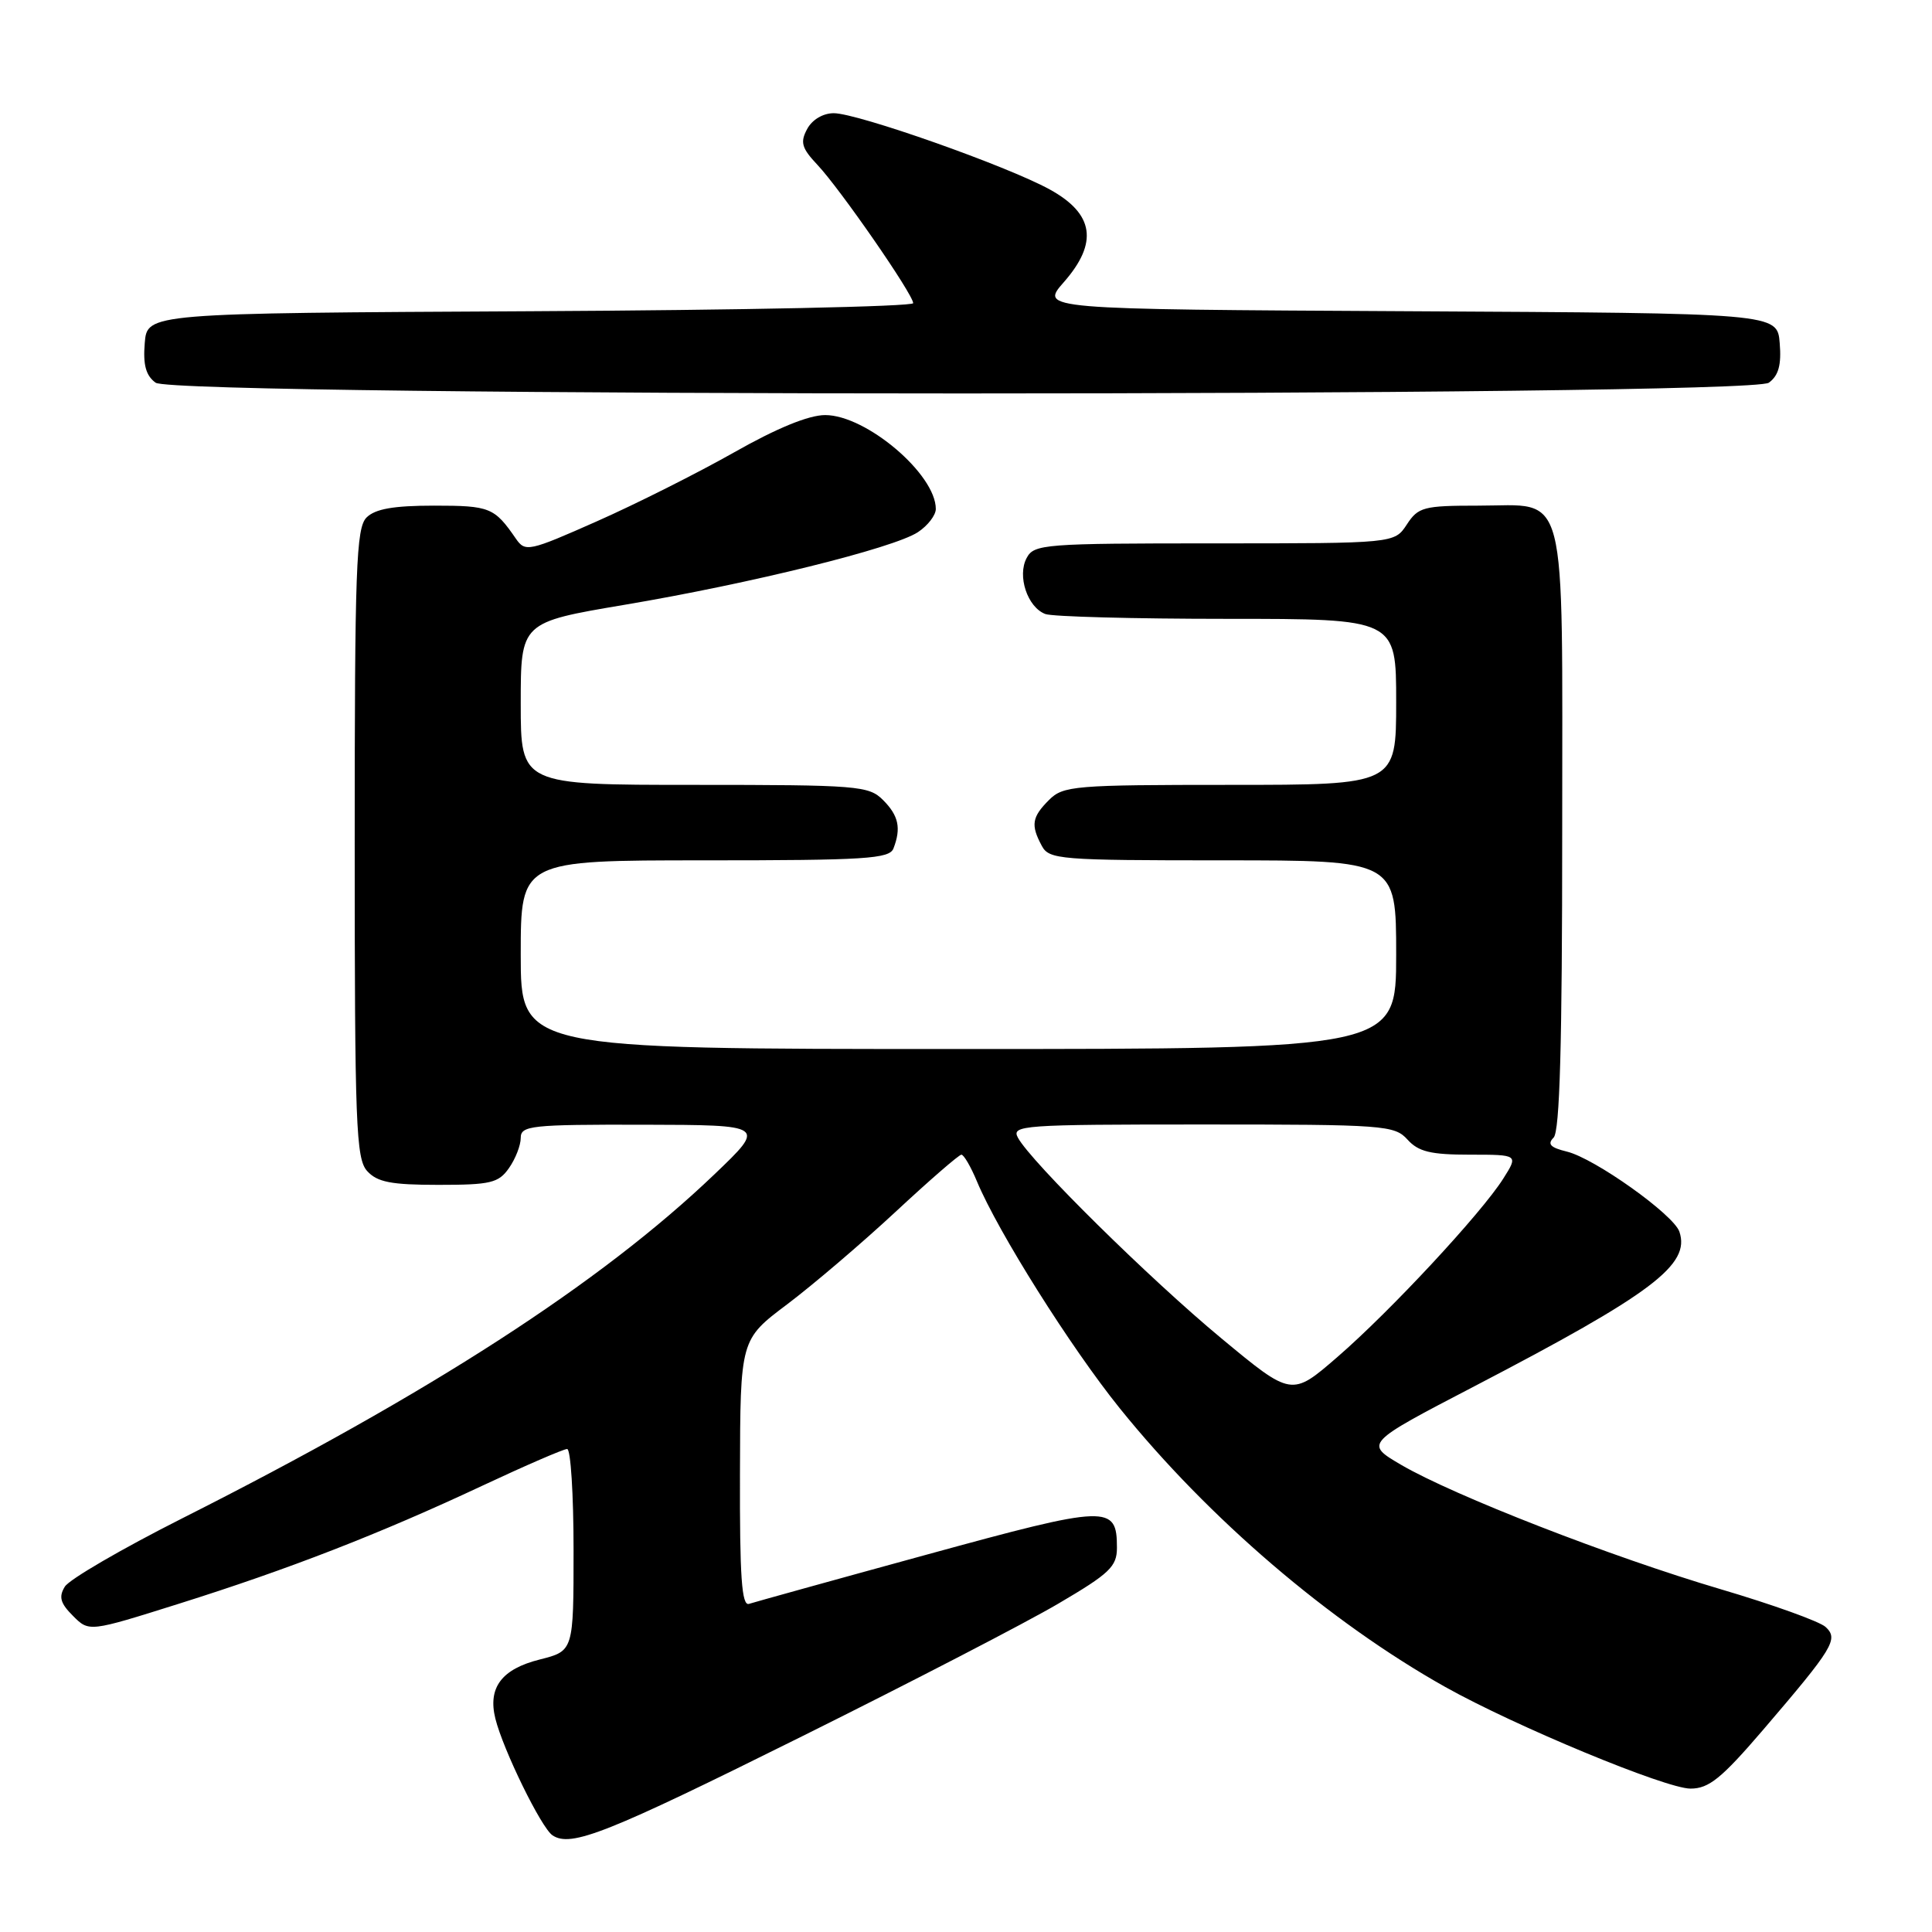 <?xml version="1.0" encoding="UTF-8" standalone="no"?>
<!DOCTYPE svg PUBLIC "-//W3C//DTD SVG 1.1//EN" "http://www.w3.org/Graphics/SVG/1.1/DTD/svg11.dtd" >
<svg xmlns="http://www.w3.org/2000/svg" xmlns:xlink="http://www.w3.org/1999/xlink" version="1.1" viewBox="0 0 256 256">
 <g >
 <path fill="currentColor"
d=" M 106.40 230.01 C 120.76 222.87 135.99 214.99 140.25 212.48 C 147.03 208.50 148.00 207.58 148.00 205.09 C 148.00 199.35 146.89 199.39 122.82 205.99 C 110.54 209.35 99.94 212.30 99.25 212.52 C 98.28 212.84 98.01 208.96 98.05 195.22 C 98.09 177.50 98.09 177.50 104.30 172.83 C 107.71 170.26 114.17 164.75 118.66 160.58 C 123.14 156.41 127.07 153.00 127.39 153.00 C 127.71 153.00 128.64 154.59 129.45 156.54 C 132.26 163.27 141.87 178.53 148.37 186.60 C 160.14 201.20 176.15 214.91 191.50 223.53 C 200.78 228.73 220.72 237.00 224.00 237.00 C 226.43 237.00 228.09 235.66 233.59 229.25 C 242.95 218.32 243.64 217.19 241.90 215.58 C 241.13 214.86 234.88 212.61 228.00 210.58 C 213.48 206.29 192.63 198.17 185.66 194.10 C 180.82 191.26 180.82 191.26 195.38 183.68 C 218.94 171.41 224.01 167.59 222.53 163.21 C 221.77 160.94 211.27 153.47 207.61 152.59 C 205.43 152.06 205.00 151.60 205.86 150.74 C 206.68 149.92 207.00 138.43 207.00 110.13 C 207.00 63.60 207.88 67.00 195.87 67.00 C 188.63 67.00 187.92 67.19 186.41 69.50 C 184.77 72.00 184.77 72.00 160.92 72.00 C 138.36 72.00 137.01 72.10 136.04 73.93 C 134.76 76.31 136.14 80.46 138.51 81.36 C 139.42 81.71 150.25 82.00 162.58 82.00 C 185.00 82.00 185.00 82.00 185.00 93.00 C 185.00 104.00 185.00 104.00 163.00 104.00 C 142.33 104.00 140.88 104.12 139.00 106.00 C 136.73 108.27 136.56 109.32 138.04 112.07 C 139.01 113.89 140.35 114.00 162.04 114.00 C 185.00 114.00 185.00 114.00 185.00 126.50 C 185.00 139.00 185.00 139.00 127.00 139.00 C 69.00 139.00 69.00 139.00 69.00 126.50 C 69.00 114.00 69.00 114.00 93.39 114.00 C 114.71 114.00 117.86 113.80 118.39 112.42 C 119.43 109.72 119.07 108.07 117.00 106.00 C 115.12 104.12 113.67 104.00 92.00 104.00 C 69.00 104.00 69.00 104.00 69.00 93.23 C 69.00 82.46 69.00 82.46 82.75 80.14 C 99.49 77.32 118.38 72.64 121.62 70.52 C 122.93 69.66 124.00 68.27 124.00 67.44 C 124.00 62.83 114.77 55.00 109.34 55.00 C 107.16 55.00 102.93 56.73 97.24 59.96 C 92.43 62.68 84.26 66.79 79.08 69.08 C 70.06 73.08 69.60 73.17 68.36 71.38 C 65.51 67.24 64.92 67.00 57.53 67.00 C 52.15 67.00 49.72 67.43 48.57 68.57 C 47.19 69.95 47.00 75.26 47.00 111.74 C 47.00 149.05 47.17 153.53 48.65 155.17 C 49.99 156.64 51.82 157.00 58.10 157.00 C 65.01 157.00 66.06 156.75 67.44 154.78 C 68.30 153.56 69.00 151.76 69.00 150.78 C 69.00 149.15 70.33 149.00 85.25 149.03 C 101.50 149.07 101.50 149.07 94.66 155.61 C 79.62 170.00 56.98 184.63 24.08 201.22 C 16.14 205.23 9.17 209.28 8.59 210.24 C 7.76 211.59 7.99 212.44 9.67 214.11 C 11.80 216.25 11.80 216.25 23.65 212.52 C 38.25 207.93 50.32 203.24 63.90 196.87 C 69.62 194.19 74.68 192.00 75.15 192.00 C 75.62 192.00 76.00 198.02 76.00 205.38 C 76.00 218.76 76.00 218.76 71.53 219.89 C 66.46 221.16 64.62 223.62 65.64 227.73 C 66.67 231.87 71.73 242.21 73.21 243.19 C 75.66 244.83 80.38 242.95 106.40 230.01 Z  M 234.38 50.71 C 235.67 49.77 236.06 48.35 235.82 45.46 C 235.50 41.50 235.50 41.50 186.65 41.24 C 137.81 40.98 137.81 40.98 140.96 37.39 C 145.55 32.16 144.97 28.33 139.09 25.10 C 133.44 21.99 113.63 15.00 110.48 15.00 C 109.05 15.00 107.61 15.86 106.95 17.10 C 106.00 18.86 106.23 19.63 108.32 21.85 C 111.31 25.02 121.00 39.01 121.00 40.17 C 121.00 40.62 98.16 41.10 70.25 41.24 C 19.50 41.50 19.50 41.50 19.18 45.46 C 18.94 48.35 19.33 49.77 20.62 50.71 C 23.22 52.61 231.78 52.61 234.38 50.71 Z  M 161.83 177.33 C 152.37 169.49 136.61 153.95 134.88 150.75 C 133.99 149.10 135.44 149.00 159.31 149.00 C 183.42 149.00 184.78 149.10 186.50 151.00 C 187.95 152.61 189.58 153.00 194.75 153.00 C 201.20 153.00 201.20 153.00 199.18 156.19 C 196.26 160.79 184.22 173.75 177.19 179.83 C 171.15 185.06 171.15 185.06 161.83 177.33 Z "/>
</g>
</svg>